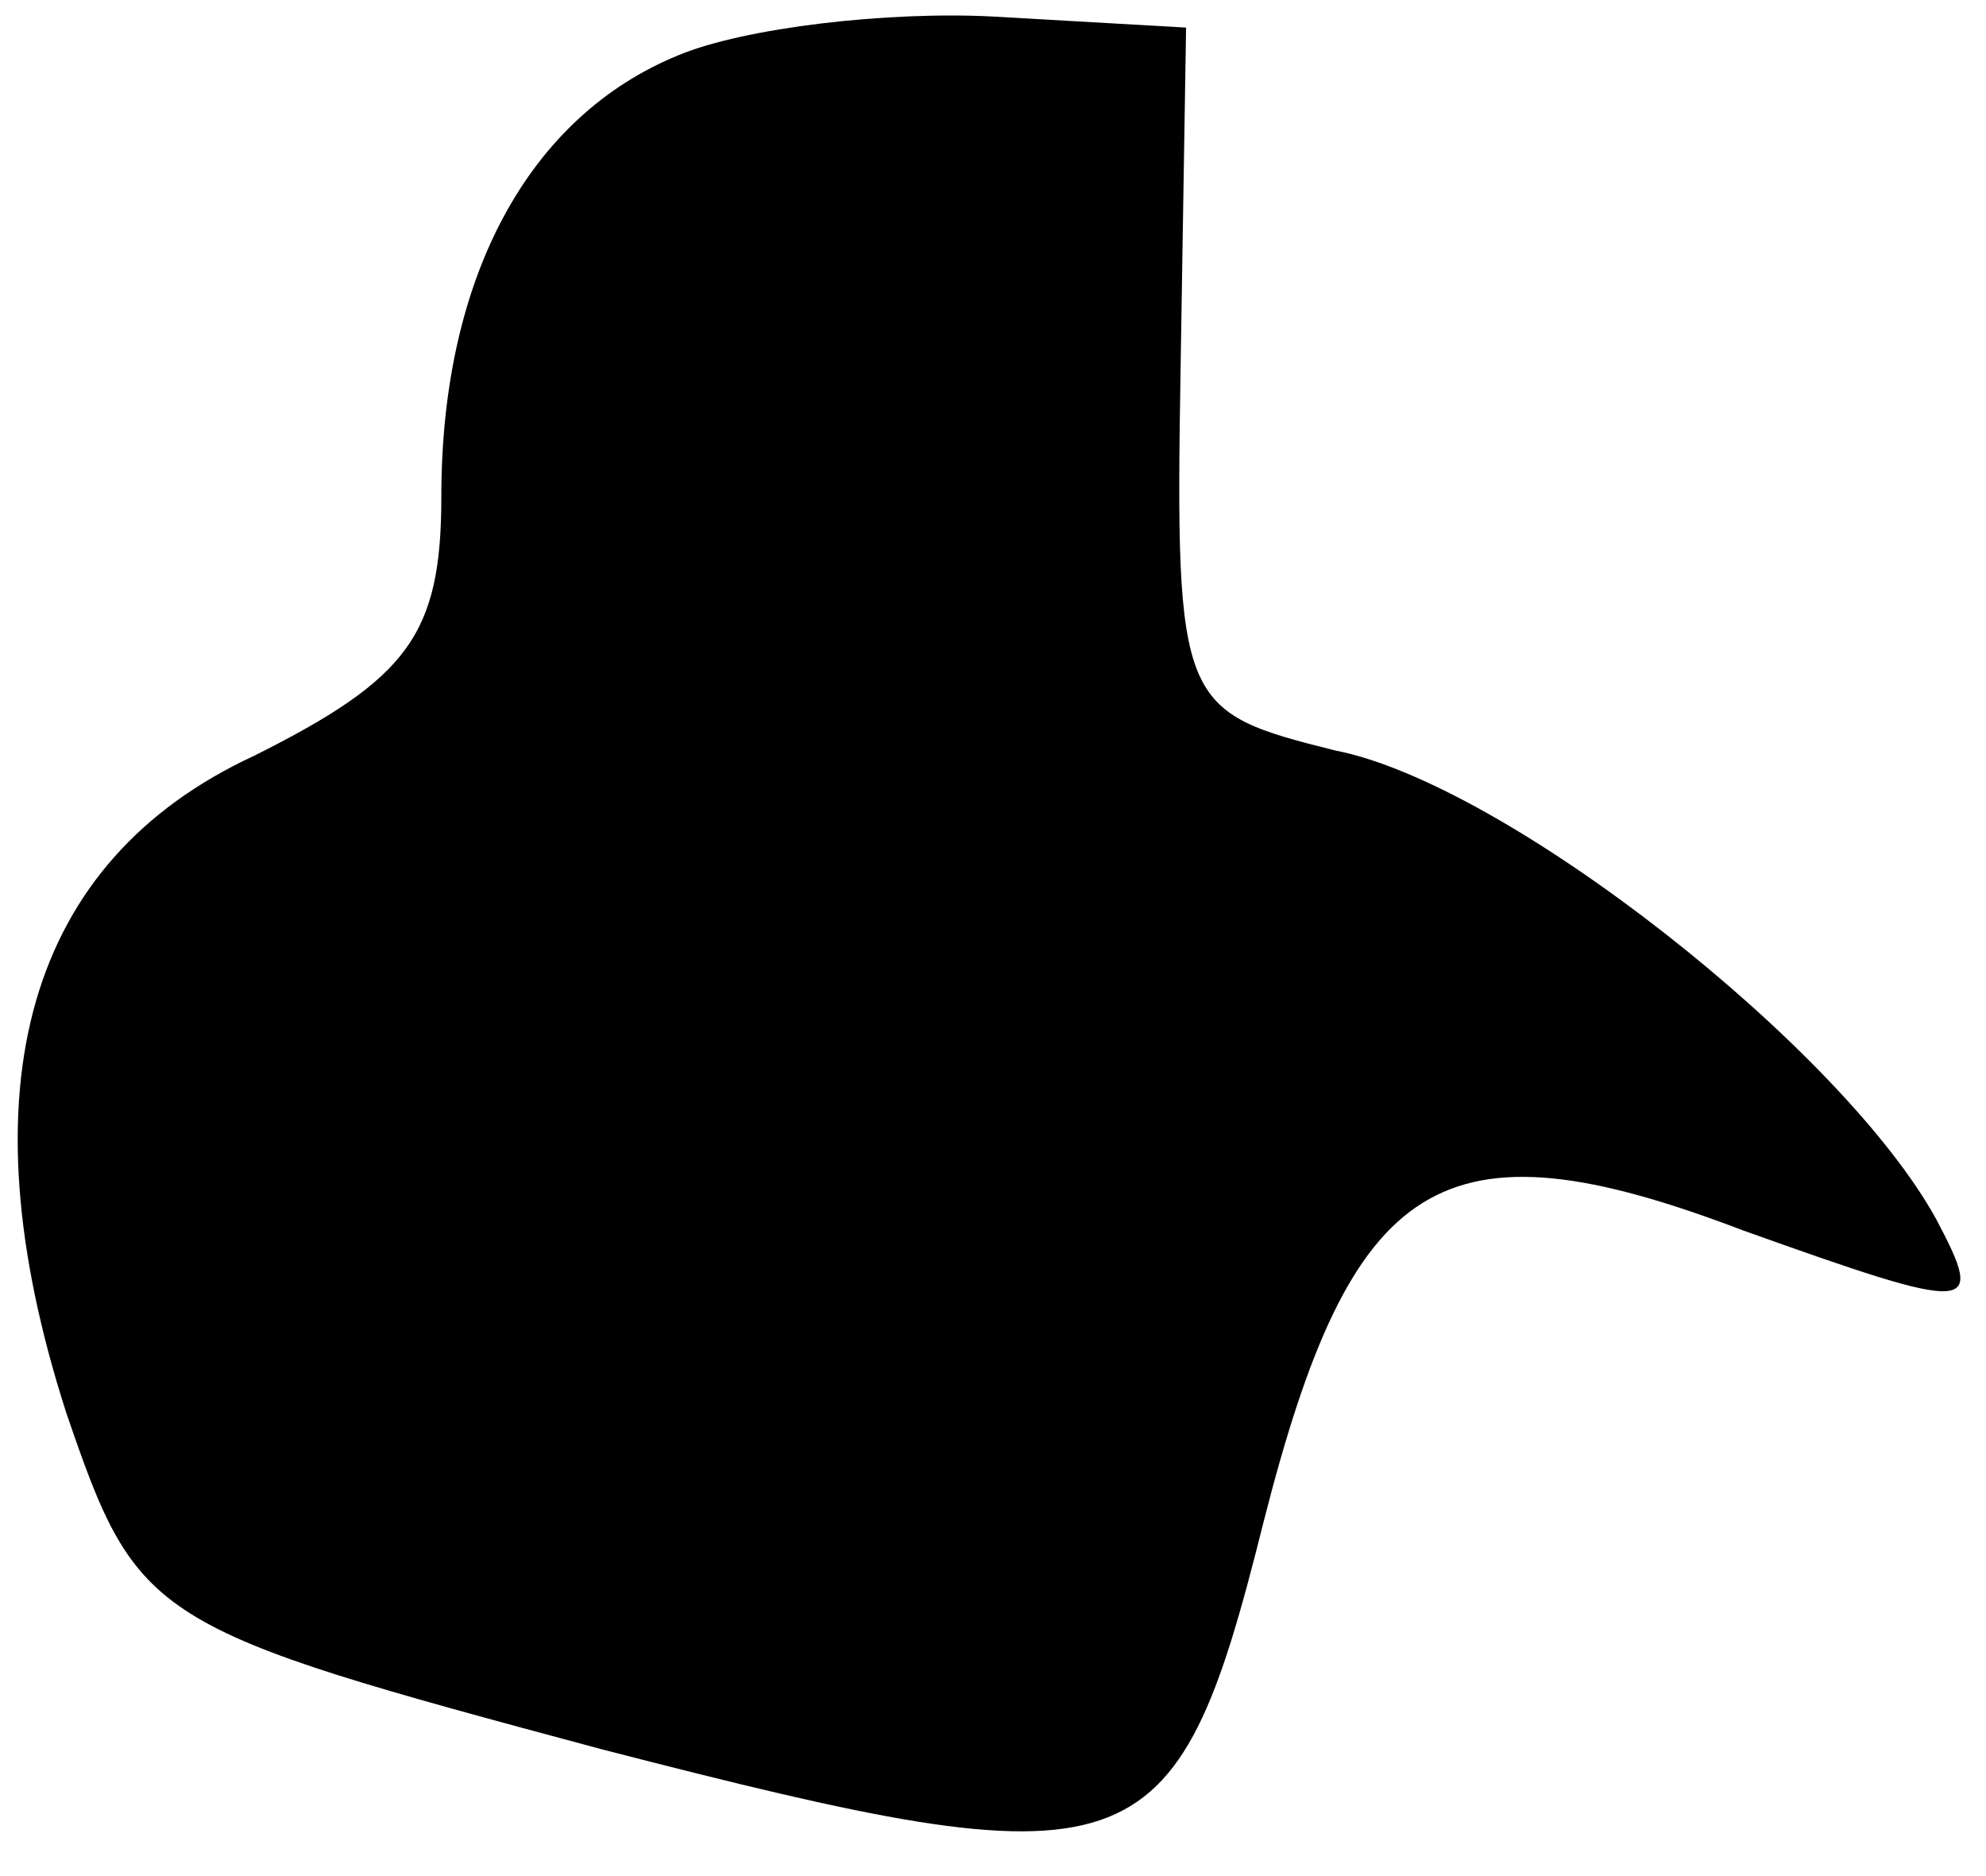 <?xml version="1.0" standalone="no"?>
<!DOCTYPE svg PUBLIC "-//W3C//DTD SVG 20010904//EN"
 "http://www.w3.org/TR/2001/REC-SVG-20010904/DTD/svg10.dtd">
<svg version="1.0" xmlns="http://www.w3.org/2000/svg"
 width="36pt" height="34pt" viewBox="0 0 36 34"
 preserveAspectRatio="xMidYMid meet">
<g transform="translate(0,34) scale(0.1,-0.1)"
fill="#000000" stroke="none">
<path fill="#000000" stroke="none" d="M123 330 c-27 -11 -43 -40 -43 -80 0
-25 -6 -33 -34 -47 -41 -19 -53 -60 -34 -119 13 -38 15 -39 97 -61 97 -25 104
-23 120 41 16 63 32 74 87 53 42 -15 44 -15 35 2 -17 31 -78 79 -109 85 -28 7
-29 8 -28 69 l1 62 -35 2 c-19 1 -45 -2 -57 -7z"/>
</g>
</svg>
